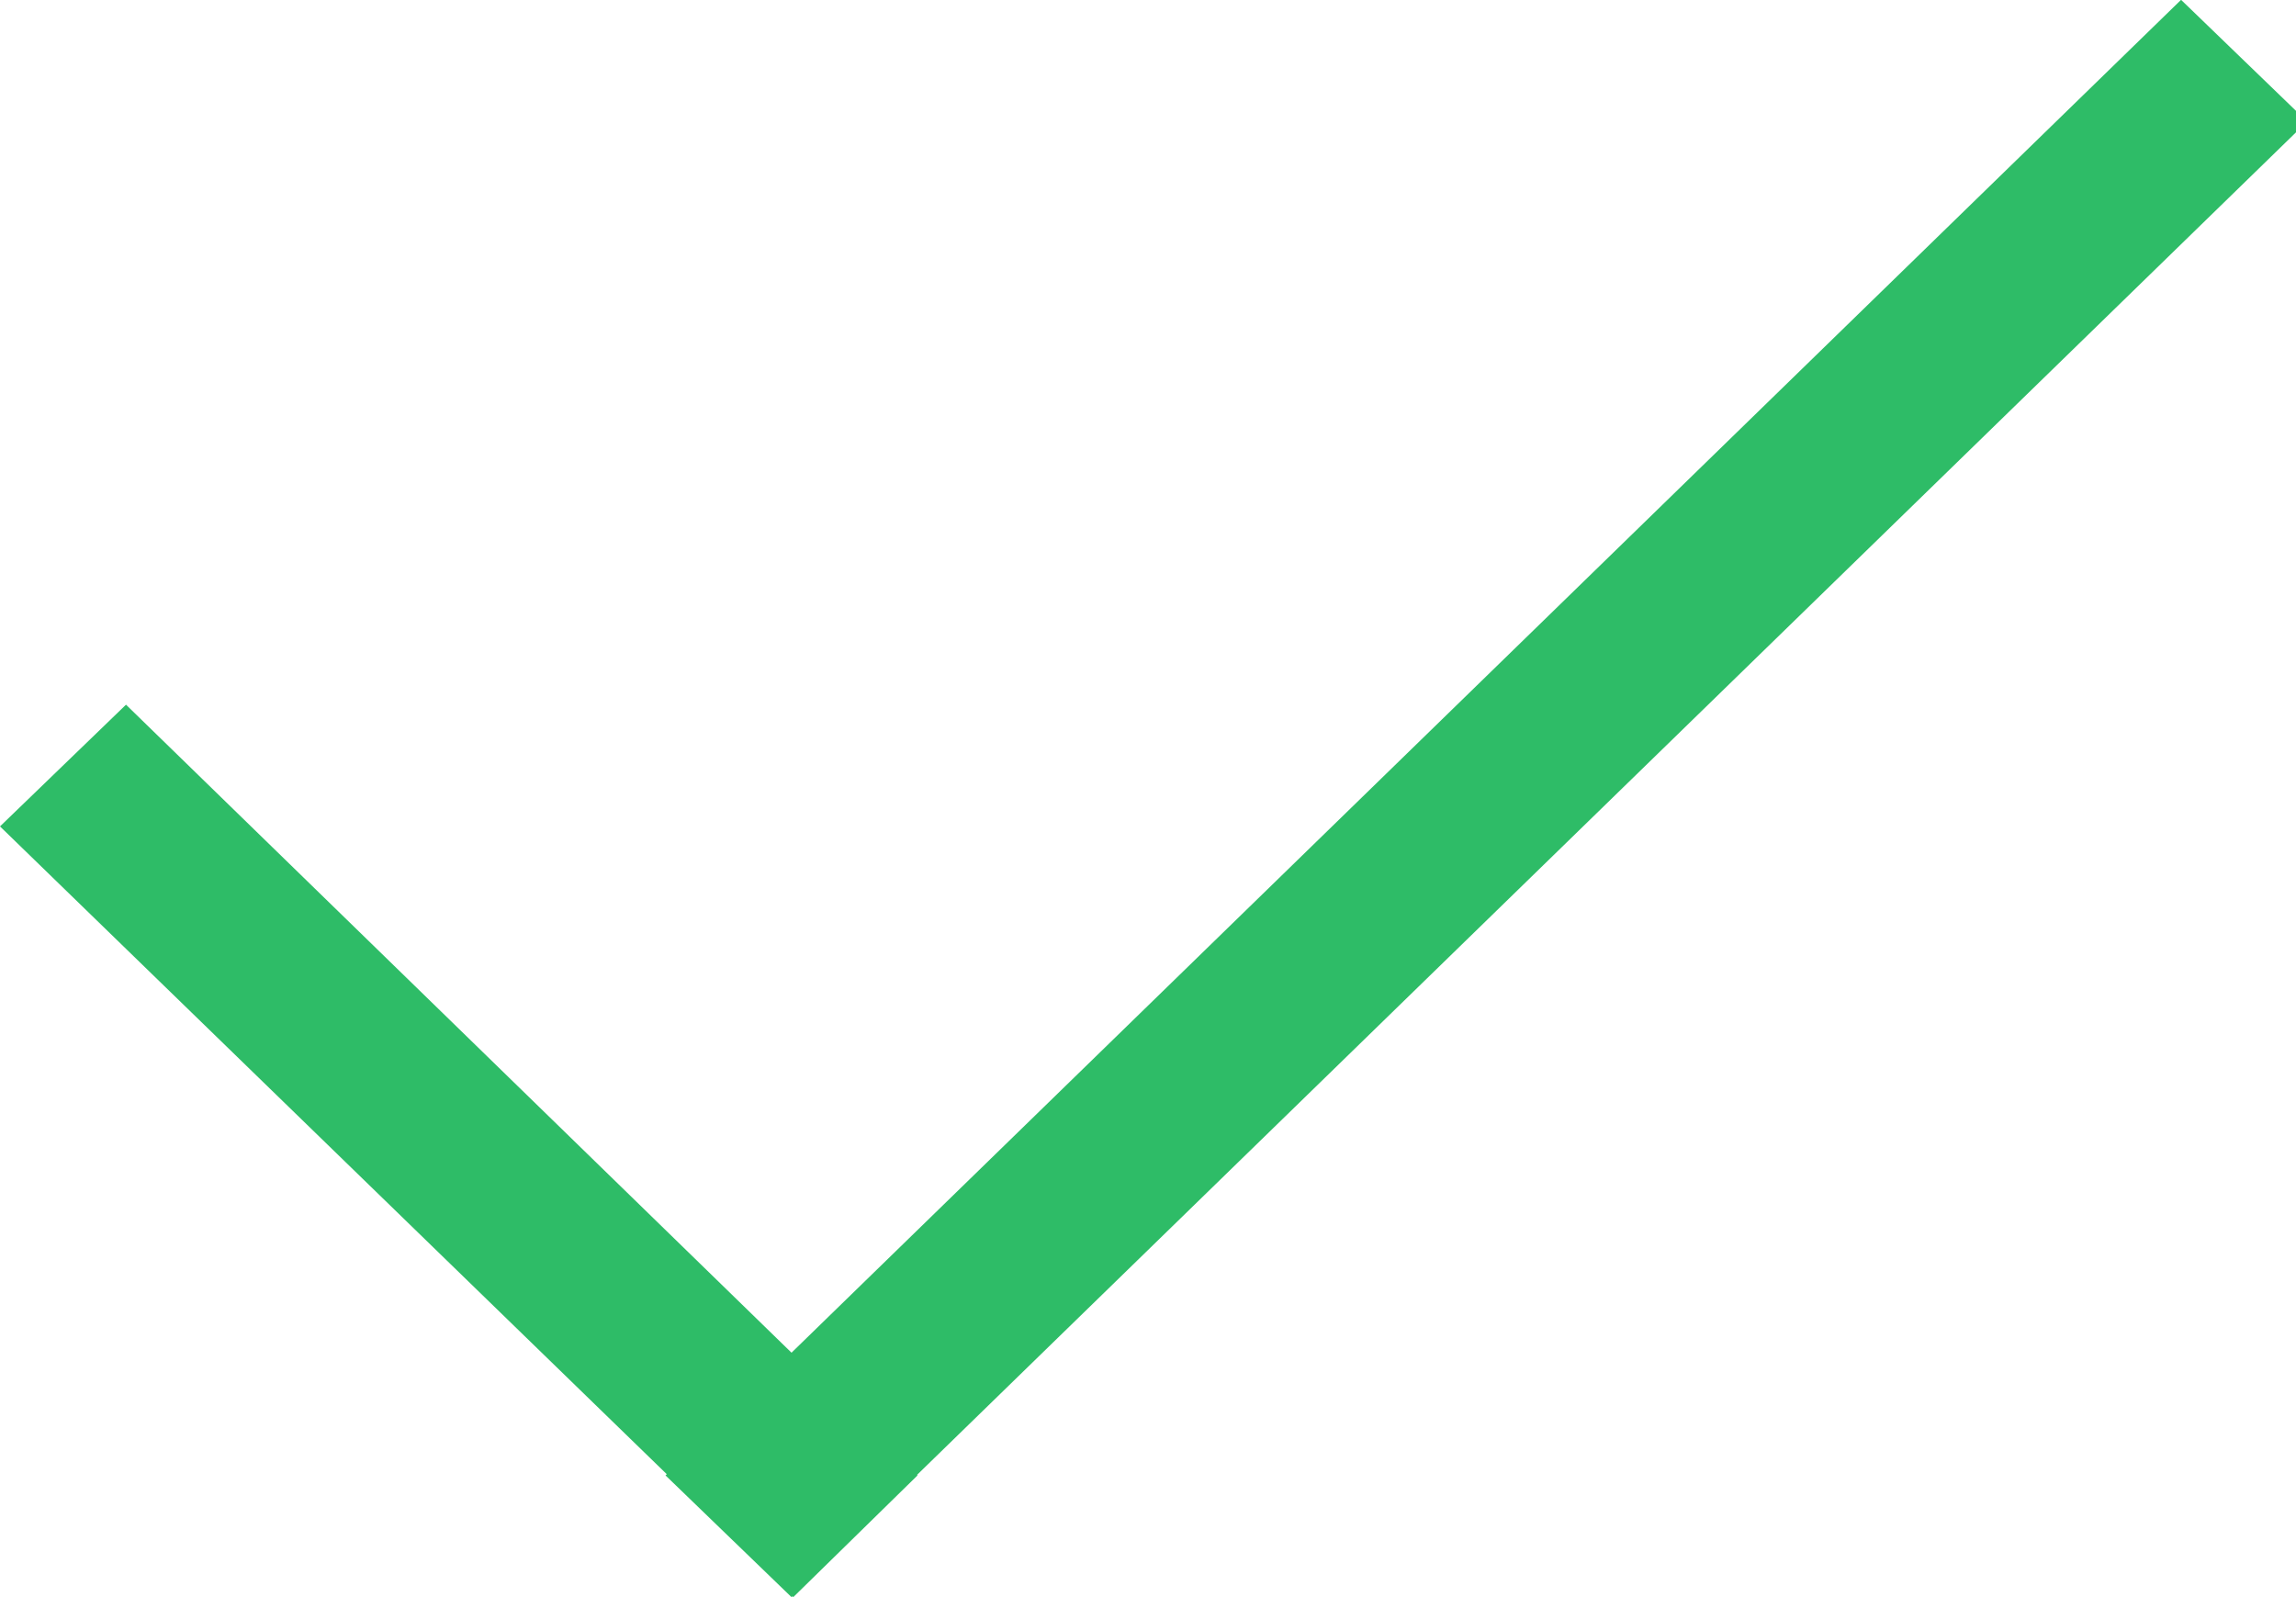 <svg xmlns="http://www.w3.org/2000/svg" width="92" height="64" viewBox="0 0 92 64"><title>input-tick</title><path fill="#2ebc67" d="M0 33.116l5.049-4.878 31.716 30.884L31.787 64z"/><path fill="#2ebc67" d="M92.444 4.871L87.395-.007 26.666 59.122 31.715 64z"/></svg>